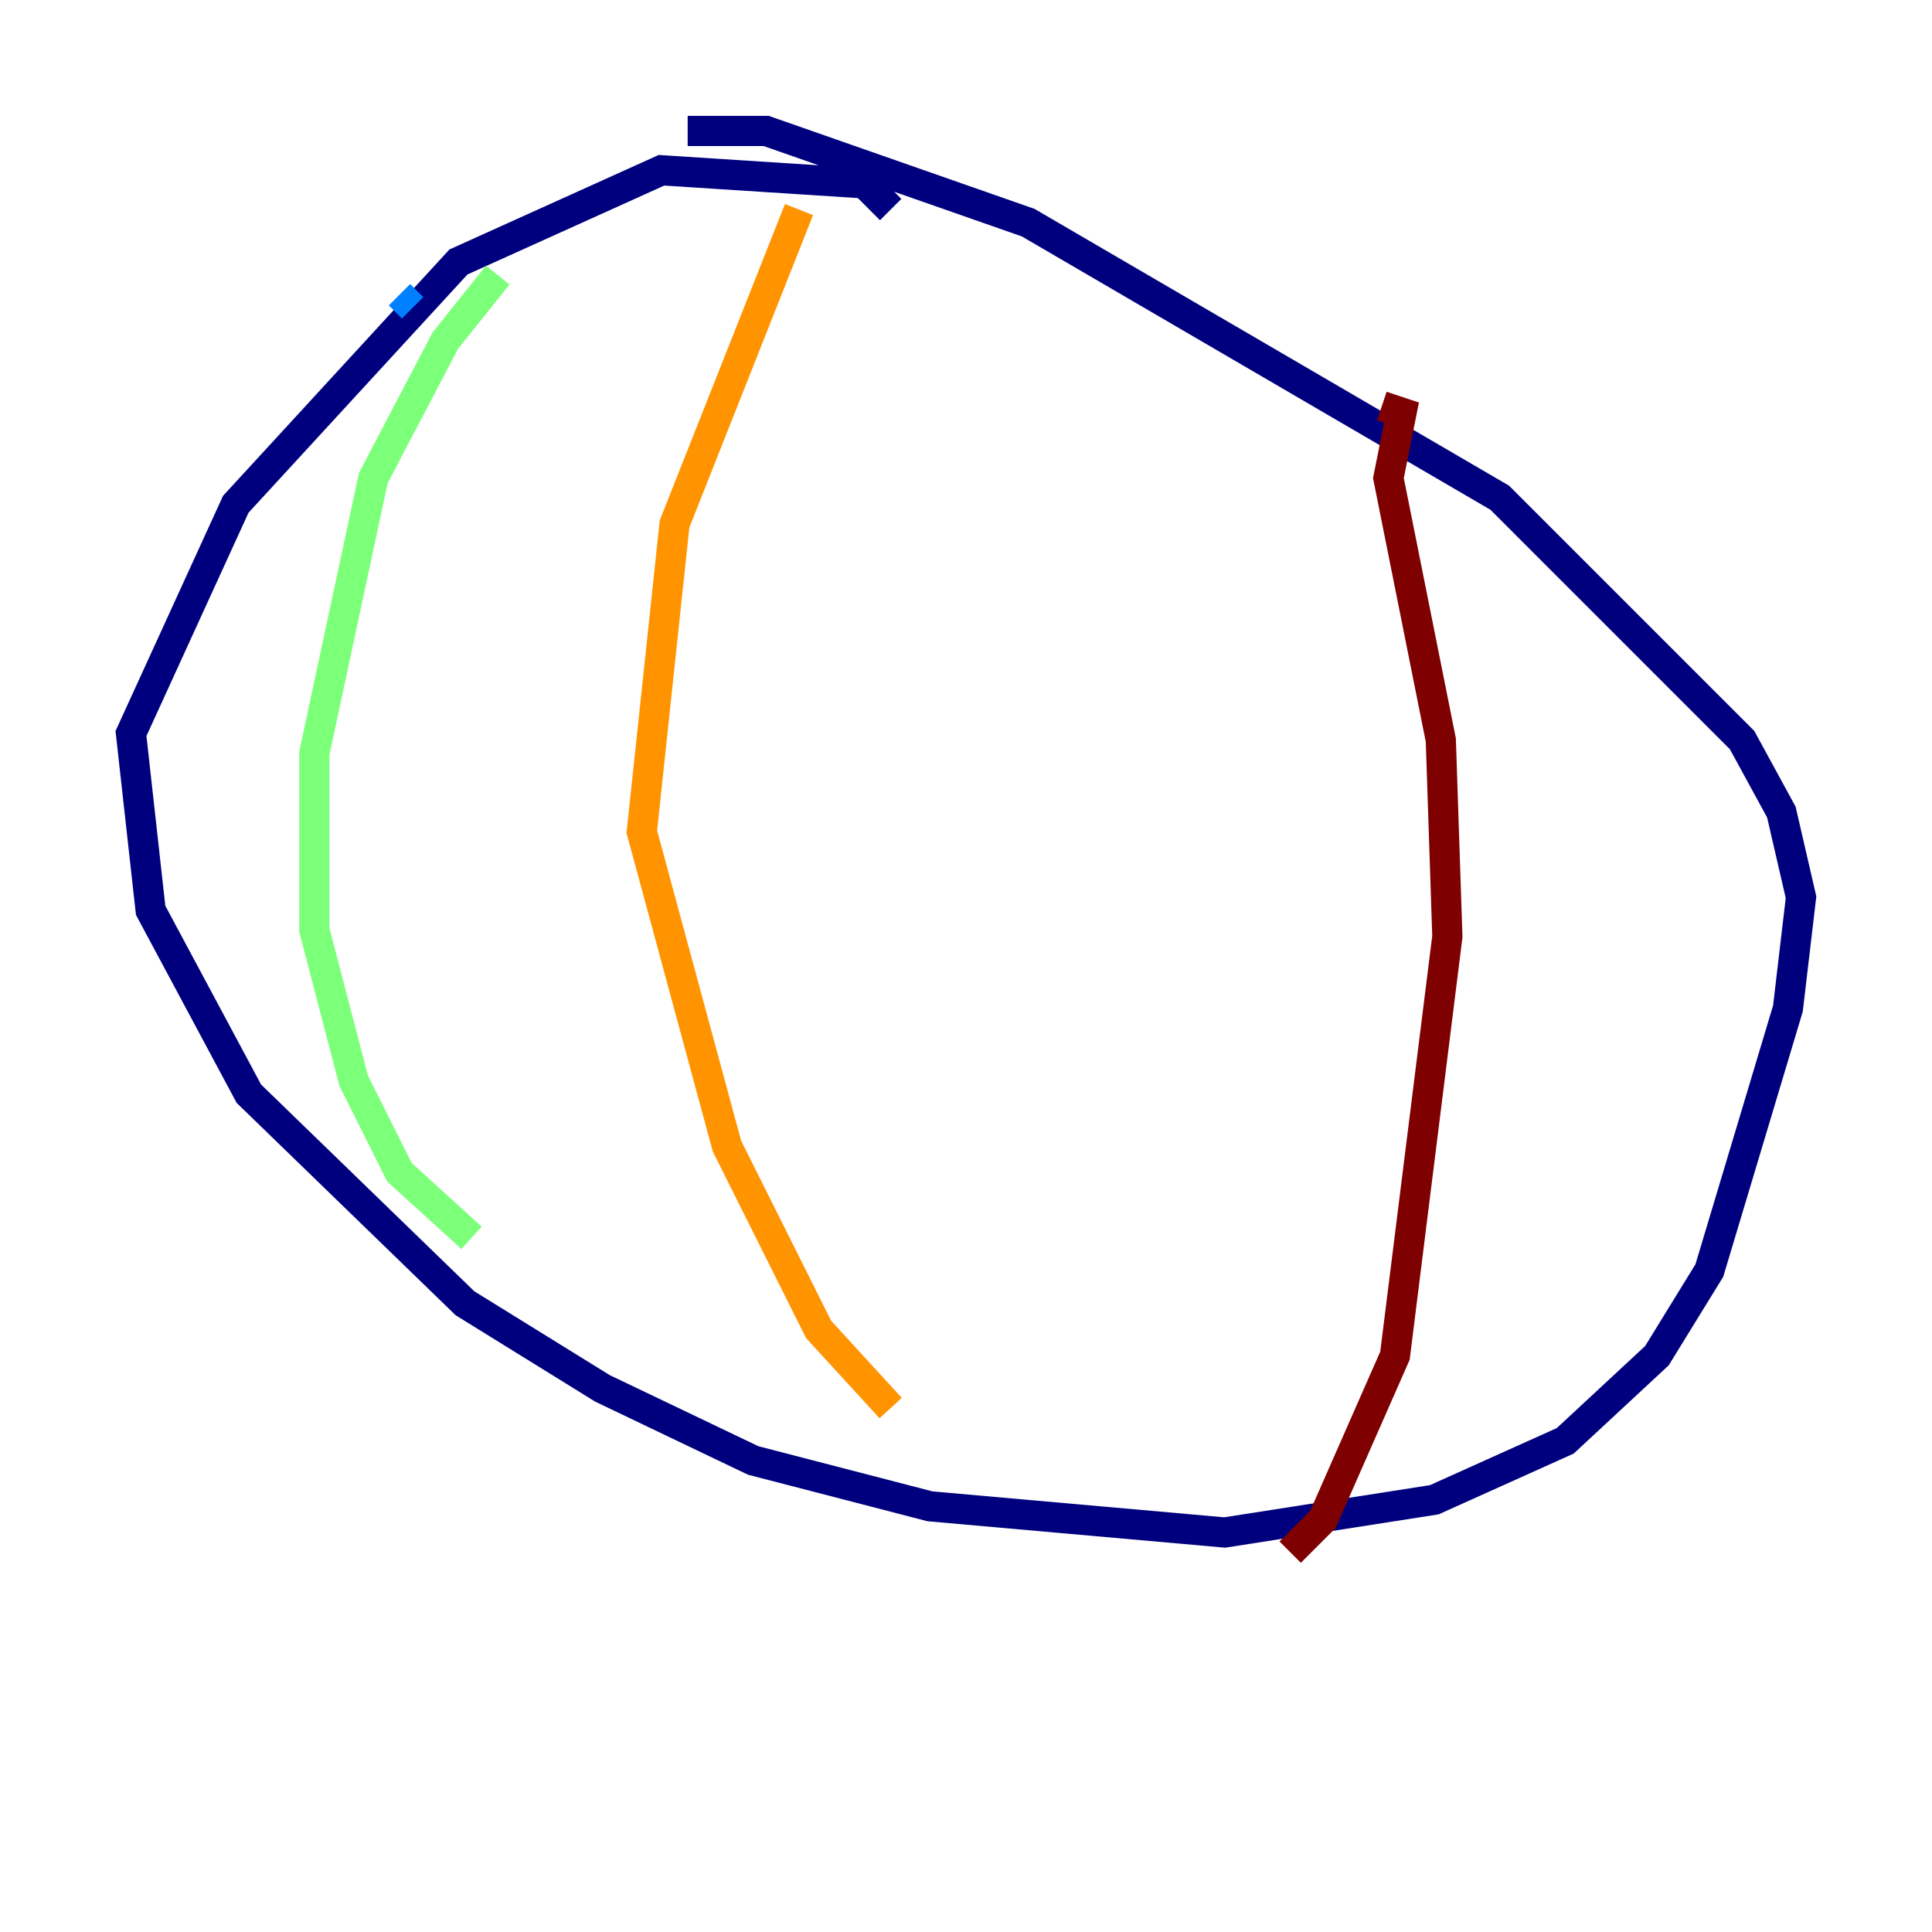 <?xml version="1.0" encoding="utf-8" ?>
<svg baseProfile="tiny" height="128" version="1.2" viewBox="0,0,128,128" width="128" xmlns="http://www.w3.org/2000/svg" xmlns:ev="http://www.w3.org/2001/xml-events" xmlns:xlink="http://www.w3.org/1999/xlink"><defs /><polyline fill="none" points="59.01,13.885 57.275,12.149 43.824,11.281 30.373,17.356 15.62,33.41 8.678,48.597 9.98,60.312 16.488,72.461 30.807,86.346 39.919,91.986 49.898,96.759 61.614,99.797 81.139,101.532 95.024,99.363 103.702,95.458 109.776,89.817 113.248,84.176 118.454,66.82 119.322,59.444 118.02,53.803 115.417,49.031 99.363,32.976 68.122,14.752 50.766,8.678 45.559,8.678" stroke="#00007f" stroke-width="2" /><polyline fill="none" points="26.468,19.525 27.336,20.393" stroke="#0080ff" stroke-width="2" /><polyline fill="none" points="32.976,18.224 29.505,22.563 24.732,31.675 20.827,49.898 20.827,61.614 23.43,71.593 26.468,77.668 31.241,82.007" stroke="#7cff79" stroke-width="2" /><polyline fill="none" points="52.936,13.885 44.691,34.712 42.522,55.105 48.163,75.932 54.237,88.081 59.01,93.288" stroke="#ff9400" stroke-width="2" /><polyline fill="none" points="91.552,26.902 92.854,27.336 91.986,31.675 95.458,49.031 95.891,62.047 92.42,89.817 87.647,100.664 85.478,102.834" stroke="#7f0000" stroke-width="2" /></svg>